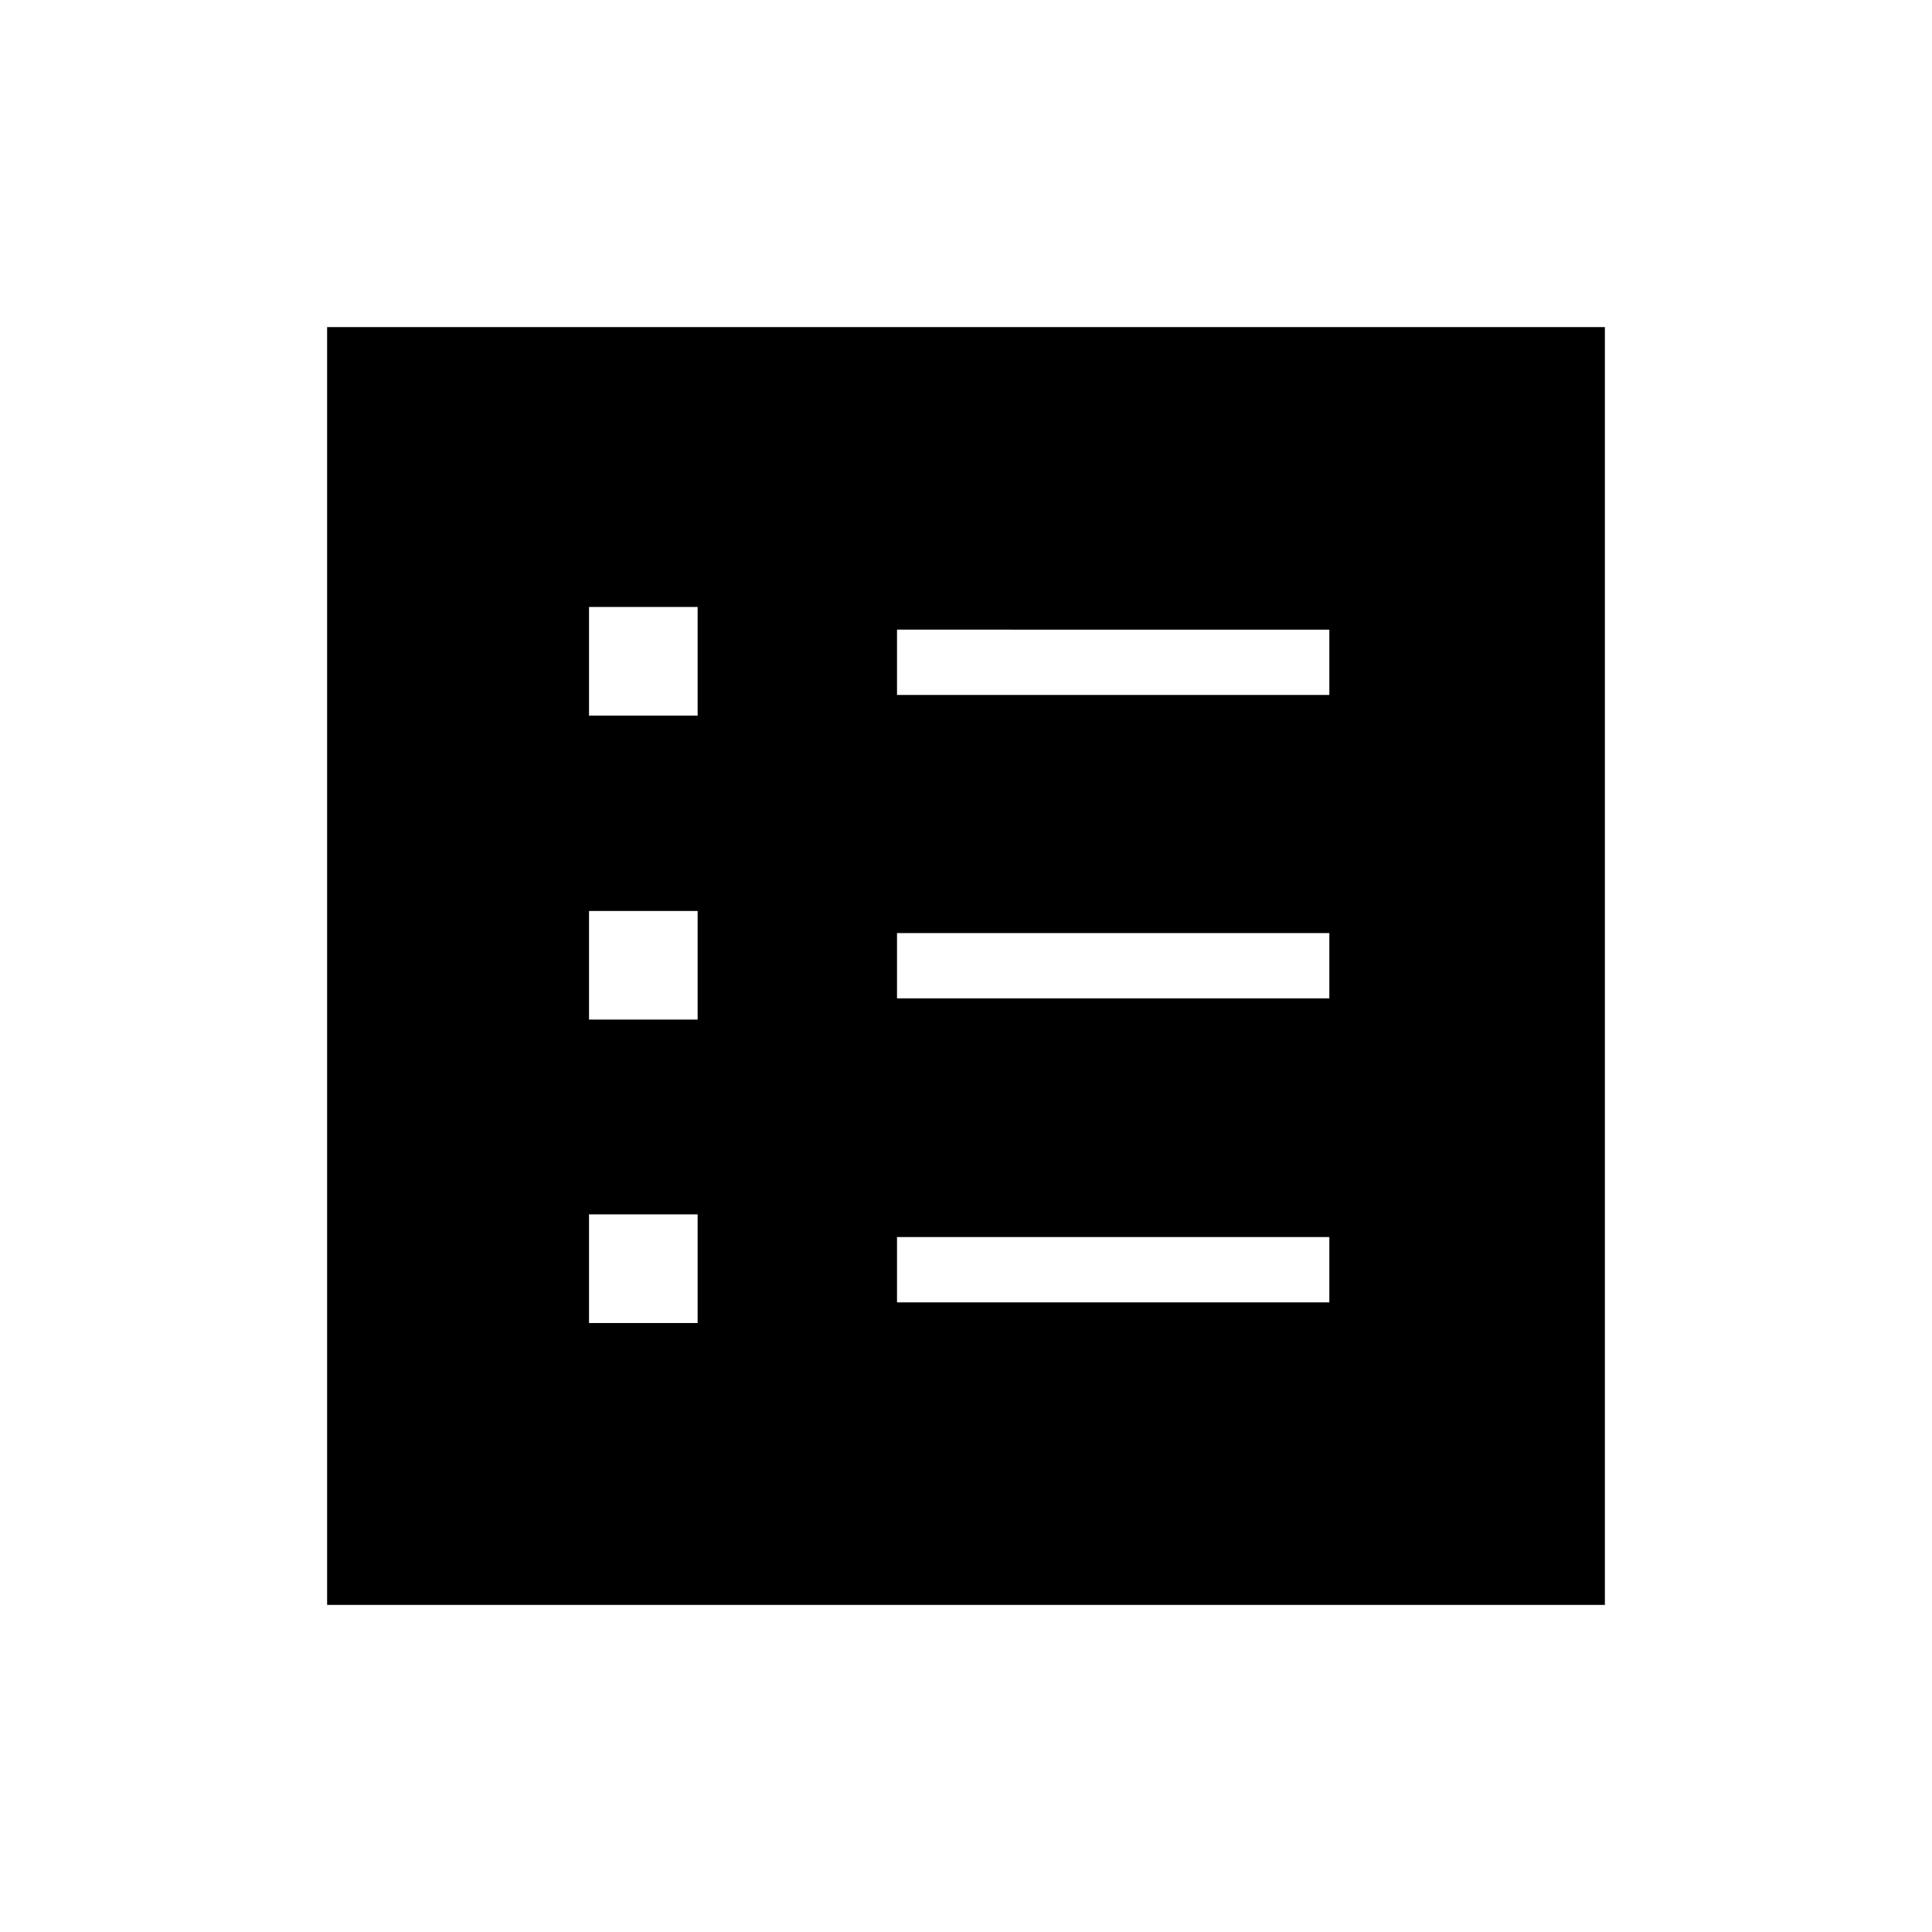 <svg xmlns="http://www.w3.org/2000/svg" height="40" viewBox="0 -960 960 960" width="40"><path d="M292.68-302.6h53.97v-53.98h-53.97v53.98Zm0-150.77h53.97v-53.98h-53.97v53.98Zm0-151.05h53.97v-53.98h-53.97v53.98Zm153.04 291.55h214.82v-32.44H445.72v32.44Zm0-151.05h214.82v-32.44H445.72v32.44Zm0-150.77h214.82v-32.44H445.72v32.44ZM162.54-162.54v-634.92h634.92v634.92H162.54Z"/></svg>